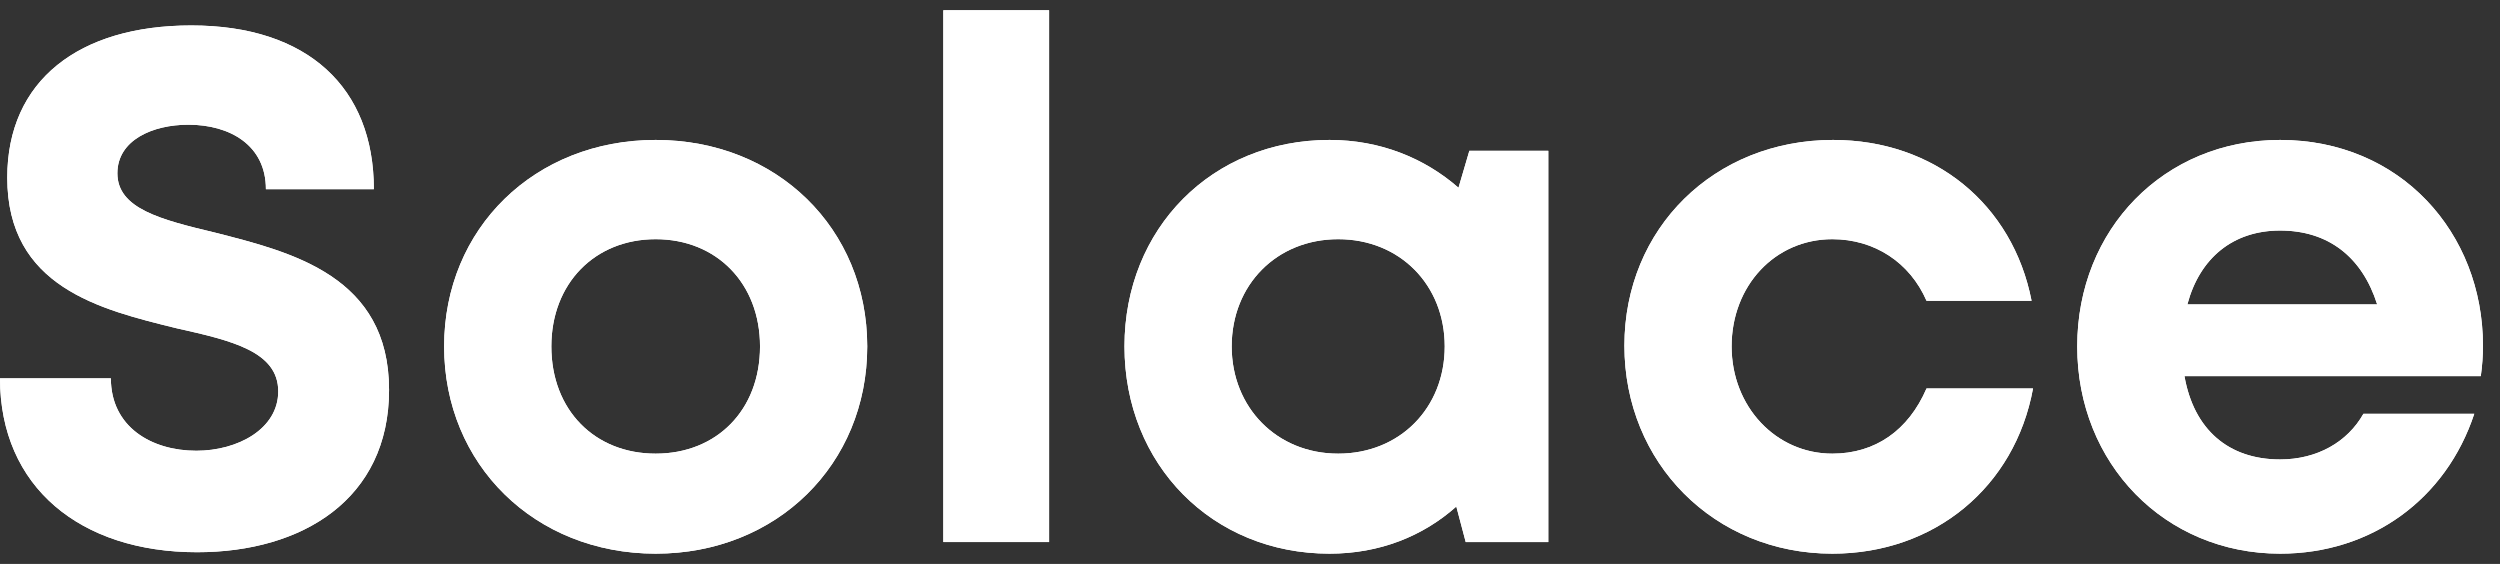 <svg width="133" height="30" viewBox="0 0 133 30" fill="none" xmlns="http://www.w3.org/2000/svg">
<rect x="0" y="0" width="133" height="30" fill="#333333" stroke="none"/>
<path d="M10.485 29.378C16.074 29.378 20.698 26.564 20.698 20.743C20.698 14.691 15.533 13.42 11.448 12.377C8.557 11.685 6.245 11.105 6.245 9.218C6.245 7.445 8.132 6.634 10.022 6.634C12.218 6.634 14.146 7.715 14.146 10.065H19.889C19.889 4.67 16.383 1.354 10.176 1.354C4.201 1.354 0.386 4.284 0.386 9.45C0.386 15.268 5.319 16.465 9.404 17.466C12.334 18.121 14.802 18.7 14.802 20.821C14.802 22.824 12.643 23.98 10.446 23.98C8.055 23.98 5.898 22.708 5.898 20.126H0C0 25.908 4.278 29.378 10.485 29.378Z" fill="white"/>
<path d="M10.485 29.378C16.074 29.378 20.698 26.564 20.698 20.743C20.698 14.691 15.533 13.42 11.448 12.377C8.557 11.685 6.245 11.105 6.245 9.218C6.245 7.445 8.132 6.634 10.022 6.634C12.218 6.634 14.146 7.715 14.146 10.065H19.889C19.889 4.67 16.383 1.354 10.176 1.354C4.201 1.354 0.386 4.284 0.386 9.45C0.386 15.268 5.319 16.465 9.404 17.466C12.334 18.121 14.802 18.7 14.802 20.821C14.802 22.824 12.643 23.98 10.446 23.98C8.055 23.98 5.898 22.708 5.898 20.126H0C0 25.908 4.278 29.378 10.485 29.378Z" fill="white"/>
<path d="M34.882 29.455C41.321 29.455 46.137 24.713 46.137 18.43C46.137 12.148 41.321 7.445 34.882 7.445C28.446 7.445 23.627 12.148 23.627 18.43C23.627 24.713 28.446 29.455 34.882 29.455ZM34.882 24.134C31.644 24.134 29.332 21.822 29.332 18.43C29.332 15.078 31.644 12.725 34.882 12.725C38.121 12.725 40.433 15.078 40.433 18.43C40.433 21.822 38.121 24.134 34.882 24.134Z" fill="white"/>
<path d="M34.882 29.455C41.321 29.455 46.137 24.713 46.137 18.43C46.137 12.148 41.321 7.445 34.882 7.445C28.446 7.445 23.627 12.148 23.627 18.43C23.627 24.713 28.446 29.455 34.882 29.455ZM34.882 24.134C31.644 24.134 29.332 21.822 29.332 18.43C29.332 15.078 31.644 12.725 34.882 12.725C38.121 12.725 40.433 15.078 40.433 18.43C40.433 21.822 38.121 24.134 34.882 24.134Z" fill="white"/>
<path d="M50.185 28.837H55.812V0.545H50.185V28.837Z" fill="white"/>
<path d="M50.185 28.837H55.812V0.545H50.185V28.837Z" fill="white"/>
<path d="M78.169 8.024L77.592 9.988C75.78 8.408 73.429 7.445 70.729 7.445C64.486 7.445 59.822 12.148 59.822 18.43C59.822 24.713 64.486 29.455 70.729 29.455C73.391 29.455 75.703 28.529 77.476 26.948L77.976 28.837H82.37V8.024H78.169ZM71.192 24.134C67.915 24.134 65.526 21.668 65.526 18.43C65.526 15.155 67.915 12.725 71.192 12.725C74.469 12.725 76.859 15.155 76.859 18.43C76.859 21.706 74.469 24.134 71.192 24.134Z" fill="white"/>
<path d="M78.169 8.024L77.592 9.988C75.78 8.408 73.429 7.445 70.729 7.445C64.486 7.445 59.822 12.148 59.822 18.43C59.822 24.713 64.486 29.455 70.729 29.455C73.391 29.455 75.703 28.529 77.476 26.948L77.976 28.837H82.37V8.024H78.169ZM71.192 24.134C67.915 24.134 65.526 21.668 65.526 18.43C65.526 15.155 67.915 12.725 71.192 12.725C74.469 12.725 76.859 15.155 76.859 18.43C76.859 21.706 74.469 24.134 71.192 24.134Z" fill="white"/>
<path d="M97.479 29.455C102.916 29.455 107.194 25.908 108.157 20.666H102.491C101.528 22.901 99.755 24.134 97.479 24.134C94.473 24.134 92.122 21.629 92.122 18.43C92.122 15.193 94.434 12.725 97.479 12.725C99.716 12.725 101.603 13.958 102.491 16.002H108.08C107.079 10.876 102.916 7.445 97.518 7.445C91.198 7.445 86.418 12.148 86.418 18.391C86.418 24.636 91.198 29.455 97.479 29.455Z" fill="white"/>
<path d="M97.479 29.455C102.916 29.455 107.194 25.908 108.157 20.666H102.491C101.528 22.901 99.755 24.134 97.479 24.134C94.473 24.134 92.122 21.629 92.122 18.43C92.122 15.193 94.434 12.725 97.479 12.725C99.716 12.725 101.603 13.958 102.491 16.002H108.08C107.079 10.876 102.916 7.445 97.518 7.445C91.198 7.445 86.418 12.148 86.418 18.391C86.418 24.636 91.198 29.455 97.479 29.455Z" fill="white"/>
<path d="M132.094 18.391C132.094 12.377 127.699 7.445 121.302 7.445C115.134 7.445 110.508 12.187 110.508 18.43C110.508 24.675 115.173 29.455 121.302 29.455C126.158 29.455 130.127 26.564 131.631 22.015H125.733C124.886 23.519 123.267 24.443 121.302 24.443C118.563 24.443 116.715 22.862 116.213 20.01H131.978C132.055 19.472 132.094 18.931 132.094 18.391ZM121.302 12.264C123.846 12.264 125.658 13.651 126.466 16.195H116.367C117.024 13.729 118.795 12.264 121.302 12.264Z" fill="white"/>
<path d="M132.094 18.391C132.094 12.377 127.699 7.445 121.302 7.445C115.134 7.445 110.508 12.187 110.508 18.43C110.508 24.675 115.173 29.455 121.302 29.455C126.158 29.455 130.127 26.564 131.631 22.015H125.733C124.886 23.519 123.267 24.443 121.302 24.443C118.563 24.443 116.715 22.862 116.213 20.01H131.978C132.055 19.472 132.094 18.931 132.094 18.391ZM121.302 12.264C123.846 12.264 125.658 13.651 126.466 16.195H116.367C117.024 13.729 118.795 12.264 121.302 12.264Z" fill="white"/>
</svg>

